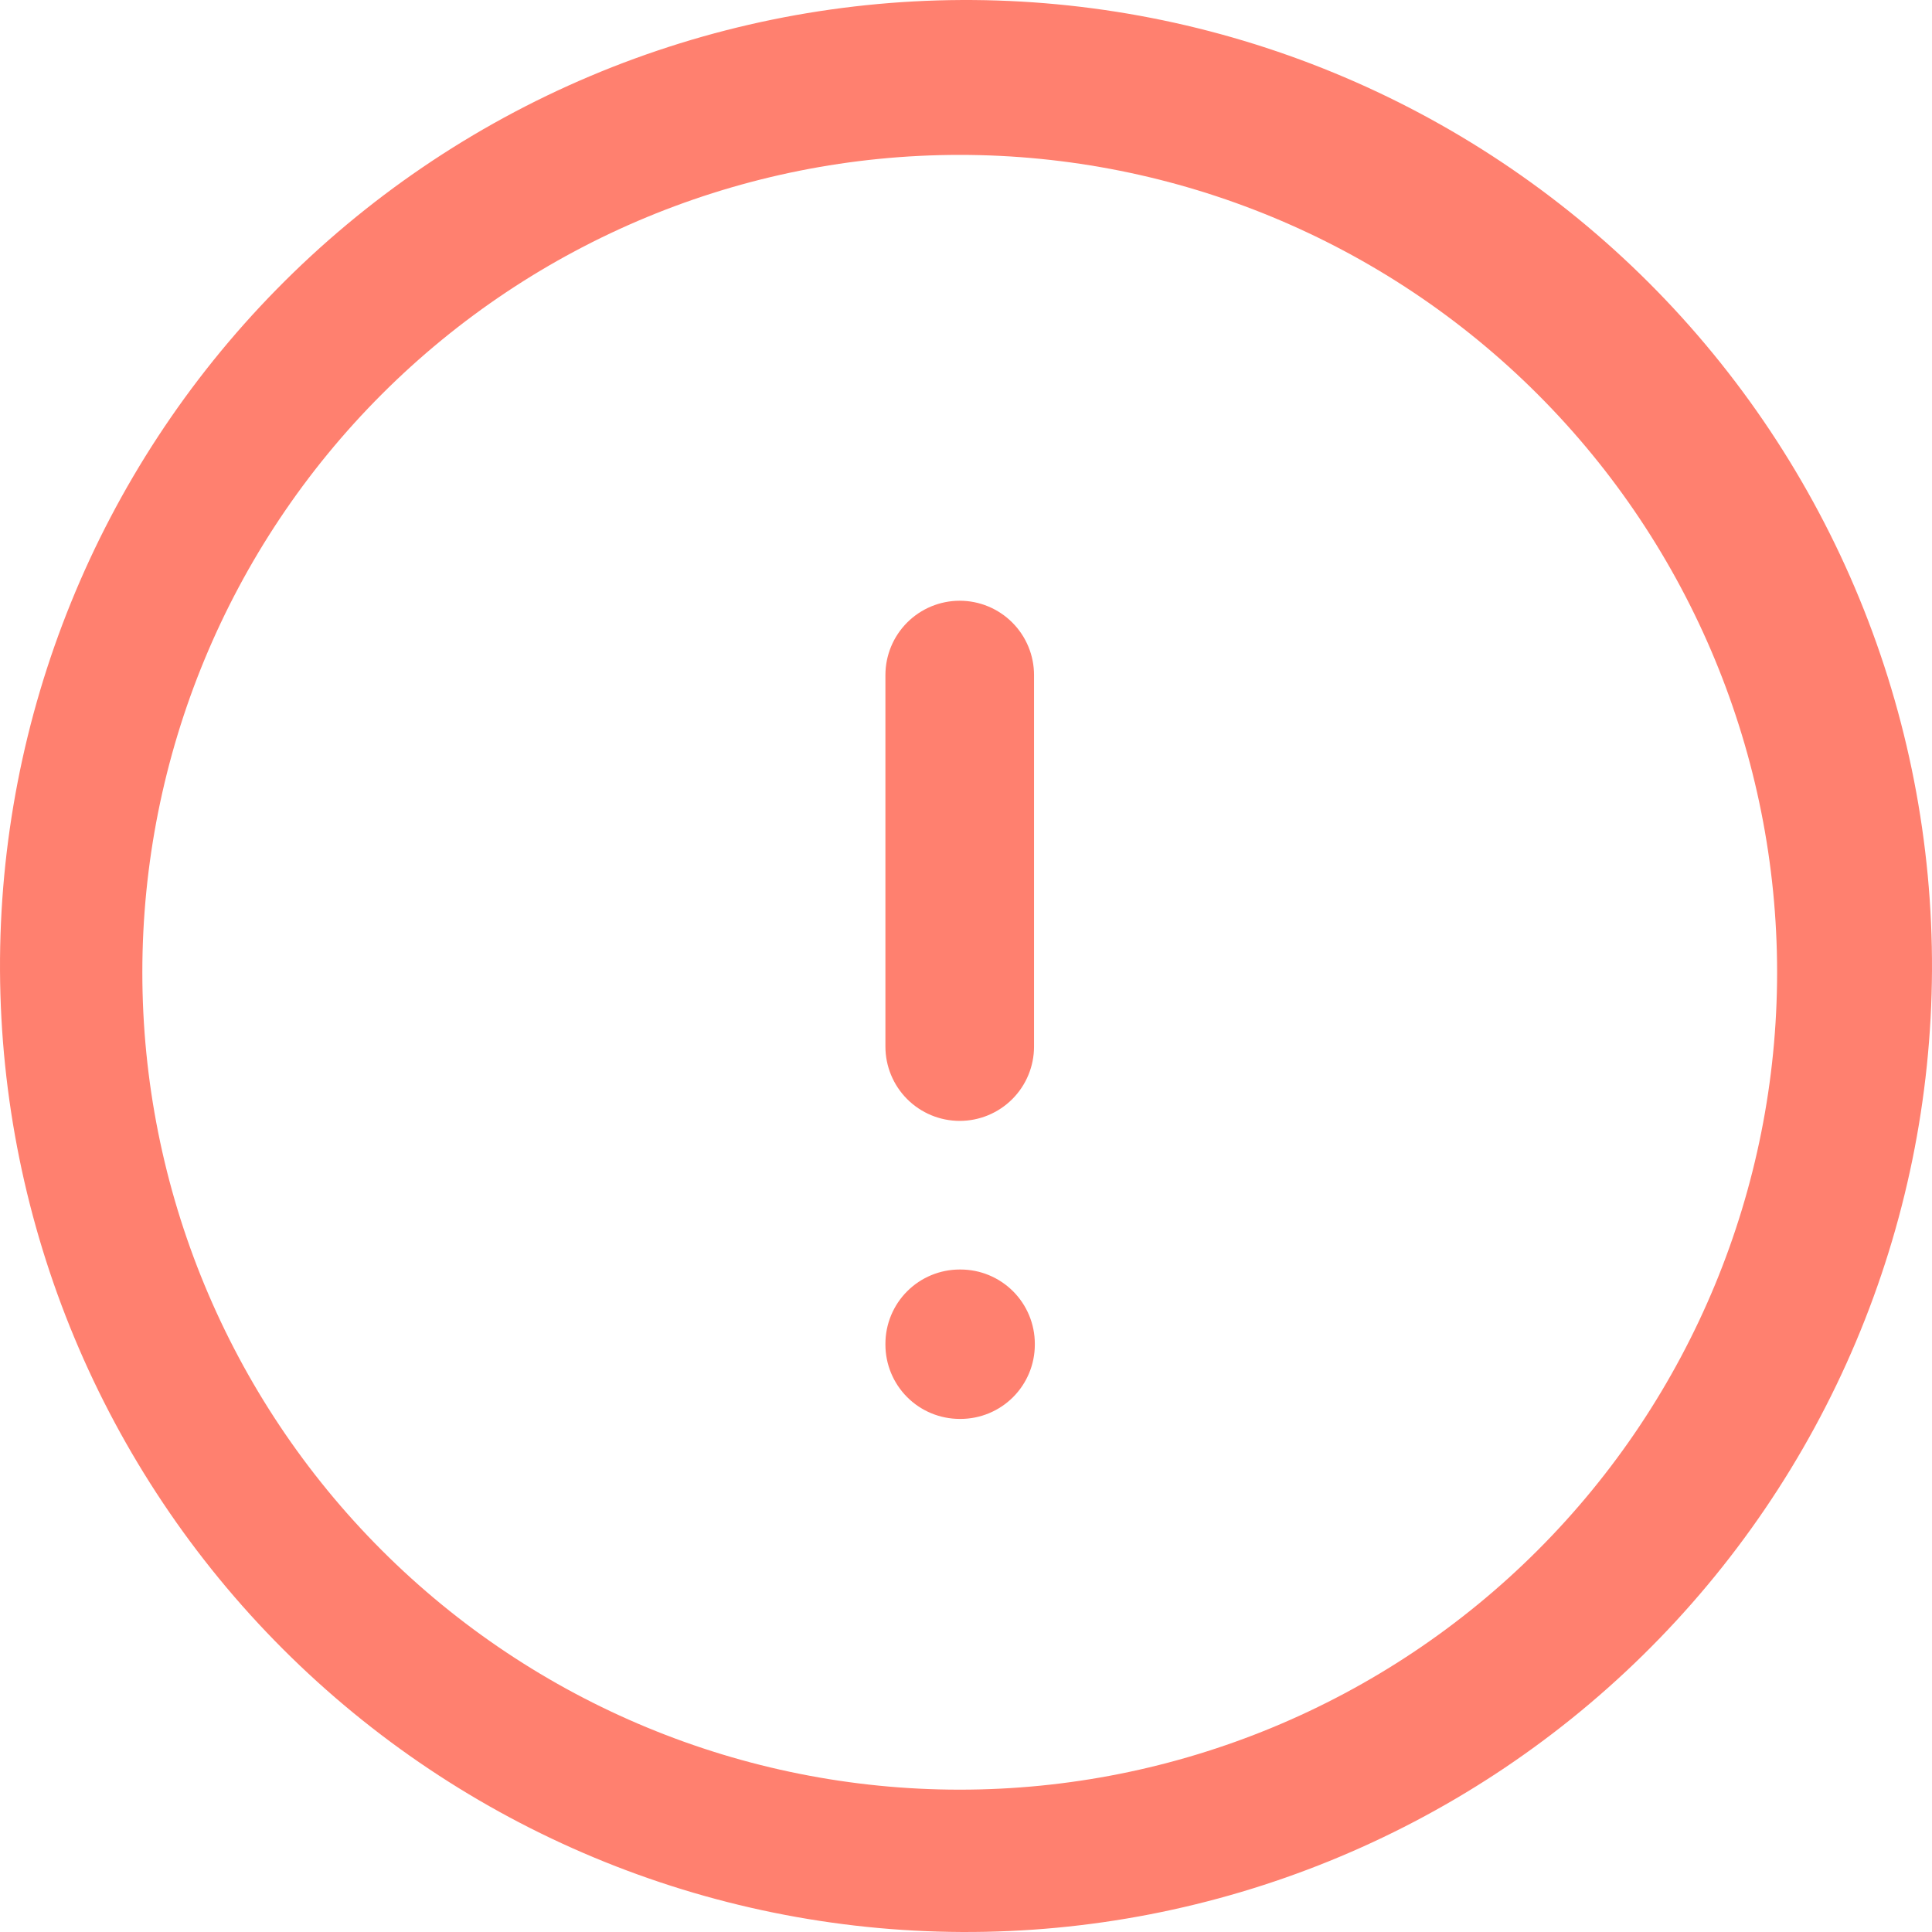 <svg width="300" height="300" viewBox="0 0 300 300" fill="none" xmlns="http://www.w3.org/2000/svg">
<path fill-rule="evenodd" clip-rule="evenodd" d="M149.025 24.052C115.363 24.052 83.08 37.424 59.277 61.227C35.474 85.029 22.102 117.313 22.102 150.975C22.102 184.637 35.474 216.92 59.277 240.723C83.08 264.526 115.363 277.898 149.025 277.898C182.687 277.898 214.971 264.526 238.773 240.723C262.576 216.92 275.948 184.637 275.948 150.975C275.948 117.313 262.576 85.029 238.773 61.227C214.971 37.424 182.687 24.052 149.025 24.052ZM42.964 44.913C56.845 30.774 73.39 19.526 91.644 11.817C109.897 4.108 129.497 0.093 149.311 0.002C169.125 -0.089 188.761 3.746 207.084 11.287C225.407 18.827 242.055 29.923 256.066 43.934C270.077 57.945 281.173 74.593 288.713 92.916C296.254 111.239 300.089 130.875 299.998 150.689C299.907 170.503 295.892 190.103 288.183 208.356C280.474 226.61 269.226 243.155 255.087 257.036C226.869 284.74 188.854 300.18 149.311 299.998C109.767 299.817 71.896 284.028 43.934 256.066C15.972 228.104 0.183 190.233 0.002 150.689C-0.18 111.146 15.26 73.131 42.964 44.913ZM149.025 93.282C152.085 93.282 155.02 94.498 157.184 96.662C159.348 98.826 160.564 101.761 160.564 104.821V162.513C160.564 165.573 159.348 168.508 157.184 170.672C155.02 172.836 152.085 174.052 149.025 174.052C145.965 174.052 143.03 172.836 140.866 170.672C138.702 168.508 137.487 165.573 137.487 162.513V104.821C137.487 101.761 138.702 98.826 140.866 96.662C143.03 94.498 145.965 93.282 149.025 93.282ZM137.487 208.667C137.487 205.607 138.702 202.672 140.866 200.508C143.03 198.344 145.965 197.129 149.025 197.129H149.148C152.209 197.129 155.143 198.344 157.307 200.508C159.471 202.672 160.687 205.607 160.687 208.667V208.79C160.687 211.85 159.471 214.785 157.307 216.949C155.143 219.113 152.209 220.329 149.148 220.329H149.025C145.965 220.329 143.03 219.113 140.866 216.949C138.702 214.785 137.487 211.85 137.487 208.79V208.667Z" fill="#FF806F"/>
</svg>
